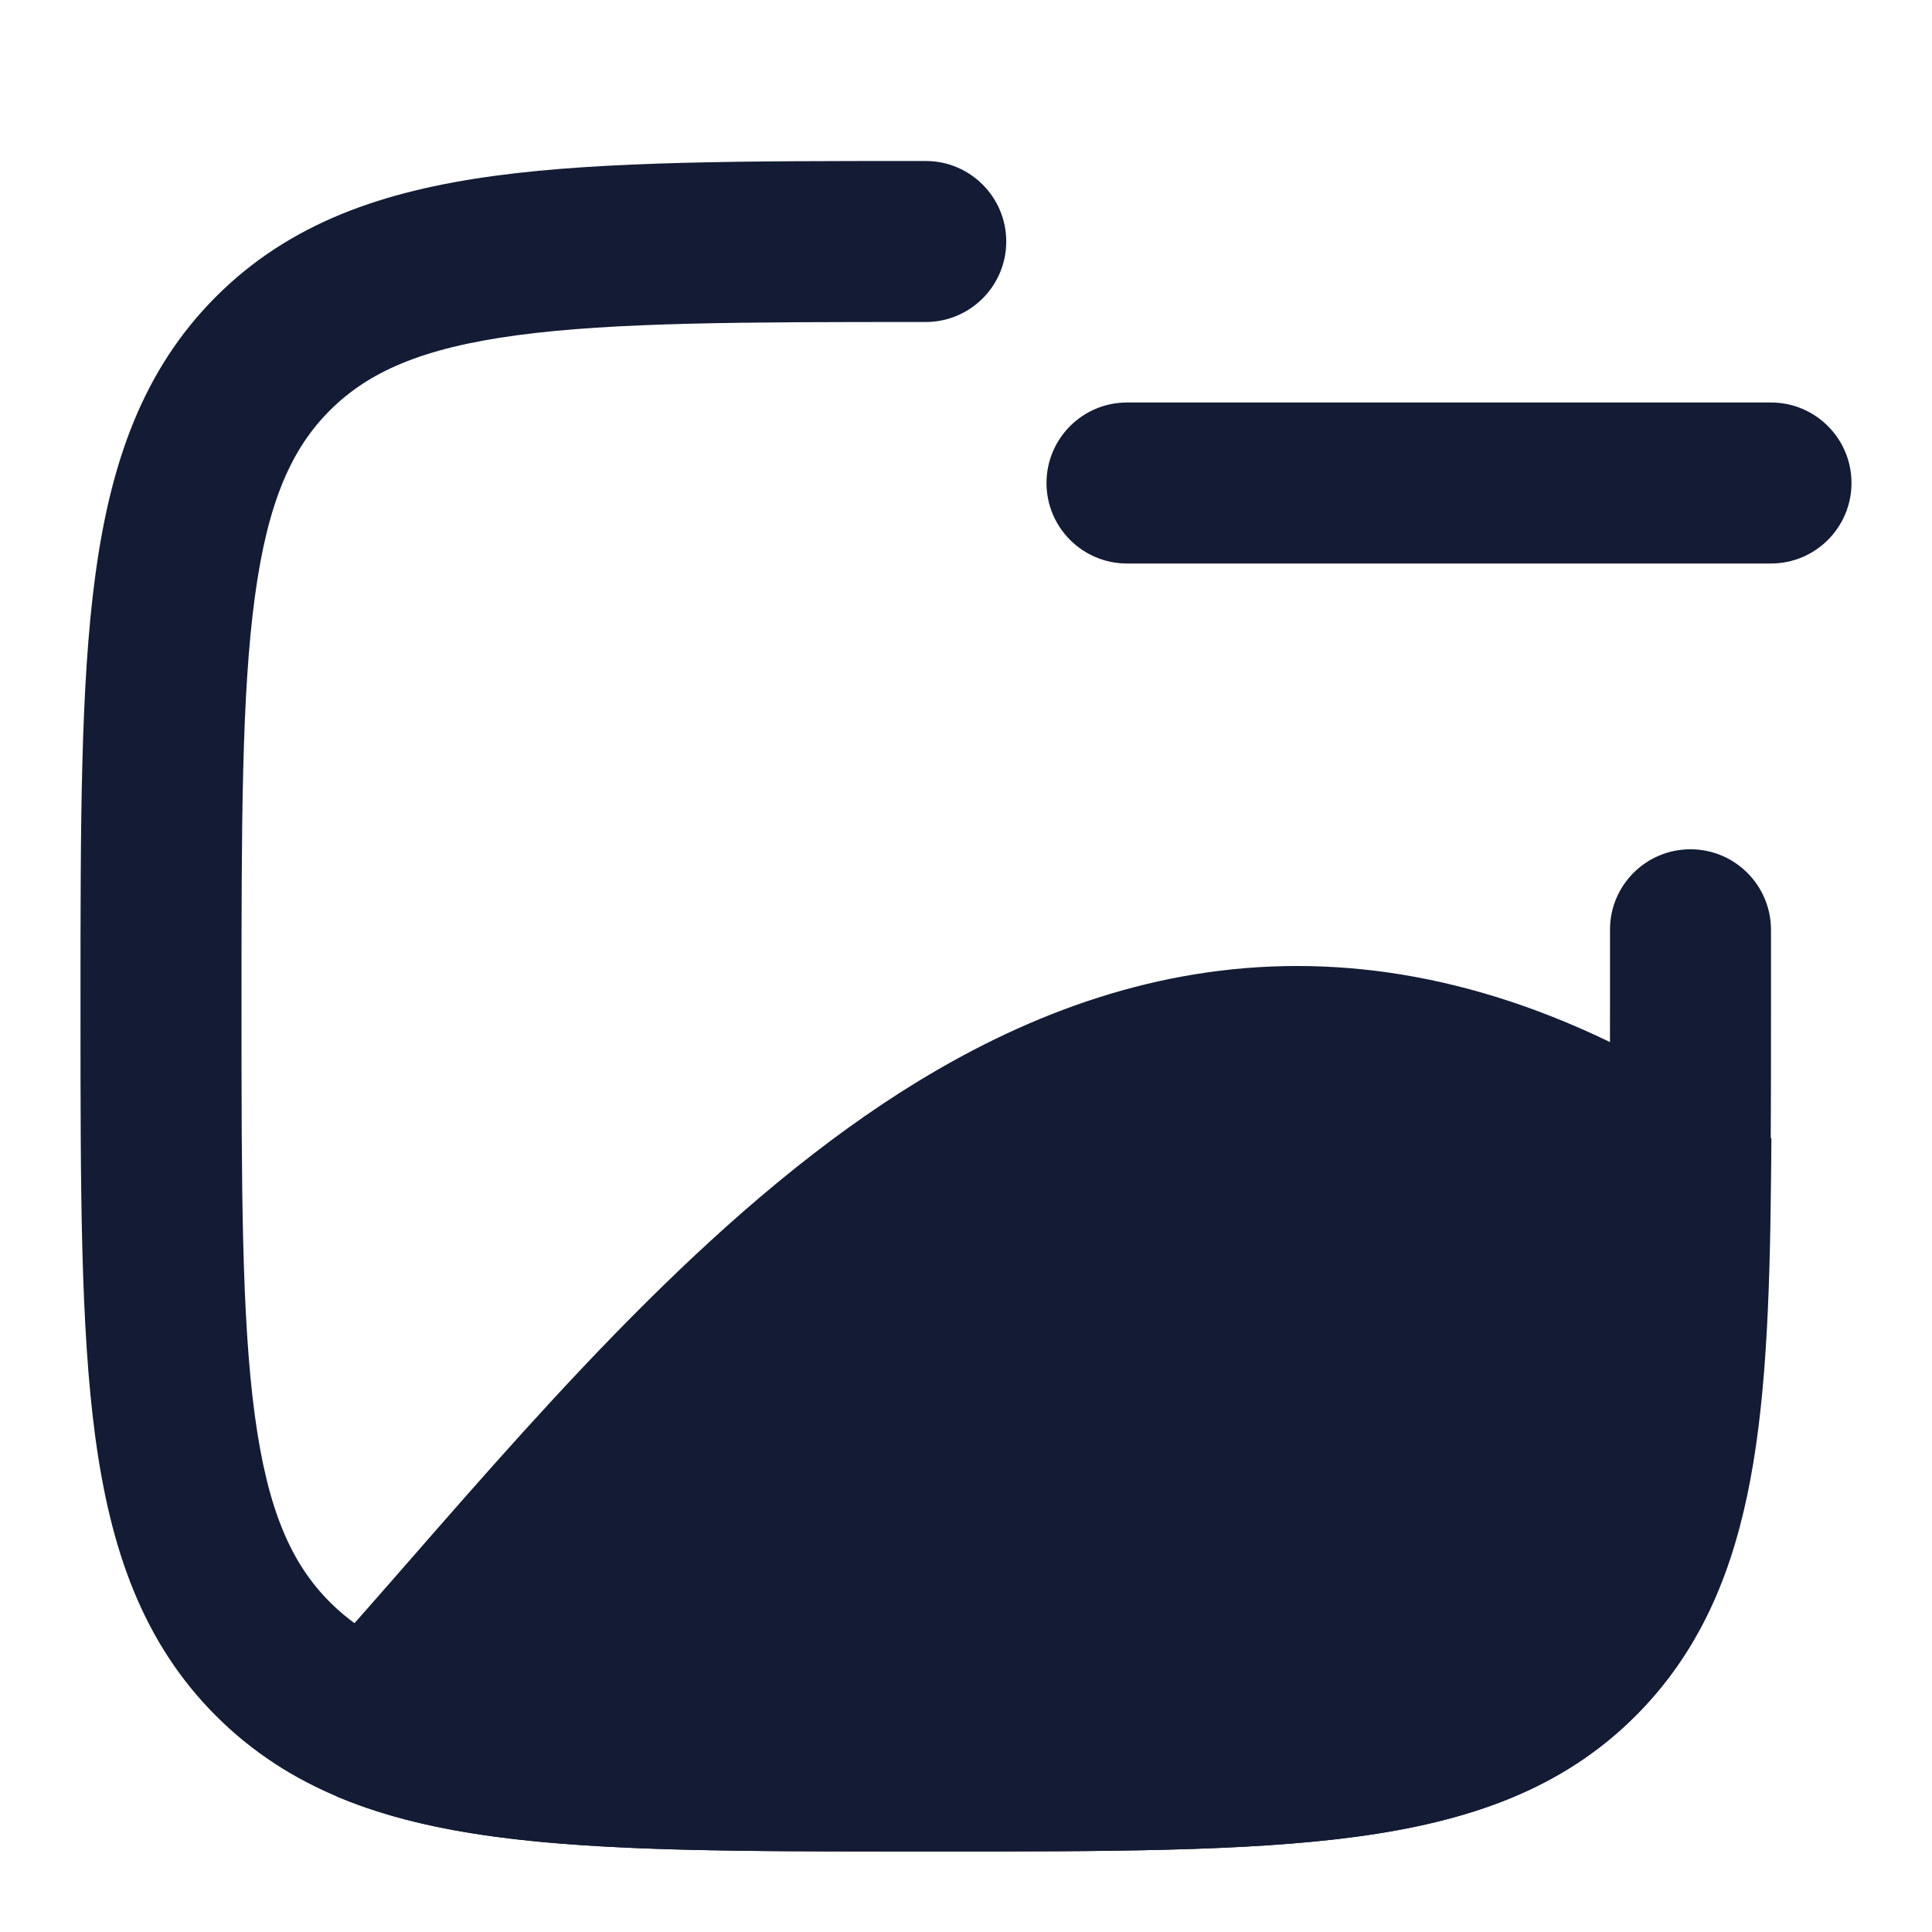 <svg width="24" height="24" viewBox="0 0 24 24" fill="none" xmlns="http://www.w3.org/2000/svg">
<path fill-rule="evenodd" clip-rule="evenodd" d="M11.425 2L11.5 2C12.052 2 12.5 2.448 12.5 3C12.5 3.552 12.052 4 11.5 4C9.233 4 7.633 4.002 6.421 4.165C5.239 4.324 4.577 4.62 4.098 5.098C3.619 5.577 3.324 6.239 3.165 7.421C3.002 8.633 3 10.233 3 12.5C3 14.767 3.002 16.367 3.165 17.579C3.324 18.761 3.619 19.423 4.098 19.902C4.577 20.381 5.239 20.676 6.421 20.835C7.633 20.998 9.233 21 11.5 21C13.767 21 15.367 20.998 16.579 20.835C17.761 20.676 18.423 20.381 18.902 19.902C19.381 19.423 19.676 18.761 19.835 17.579C19.998 16.367 20 14.767 20 12.5C20 12.171 20 11.856 20 11.552C19.998 10.999 20.445 10.551 20.998 10.55C21.55 10.549 21.998 10.996 22 11.548C22 11.854 22 12.172 22 12.5V12.574C22 14.75 22 16.485 21.817 17.845C21.628 19.25 21.228 20.404 20.316 21.316C19.404 22.228 18.25 22.628 16.845 22.817C15.485 23 13.75 23 11.574 23H11.426C9.25 23 7.515 23 6.155 22.817C4.75 22.628 3.597 22.228 2.684 21.316C1.772 20.404 1.372 19.25 1.183 17.845C1 16.485 1 14.75 1 12.575V12.425C1 10.25 1 8.515 1.183 7.155C1.372 5.75 1.772 4.597 2.684 3.684C3.597 2.772 4.75 2.372 6.155 2.183C7.515 2 9.25 2 11.425 2Z" fill="#141B34"/>
<path d="M21.556 13.842C19.659 12.572 17.849 12 16.113 12C14.383 12 12.819 12.571 11.411 13.429C9.014 14.889 6.916 17.291 5.065 19.41C4.799 19.714 4.538 20.013 4.282 20.302L3 21.5L4.187 22.318C5.054 22.684 6.069 22.844 7.235 22.922C8.398 23 9.799 23 11.468 23H11.574C13.75 23 15.485 23 16.845 22.817C18.249 22.628 19.403 22.228 20.316 21.316C21.803 19.828 21.967 17.726 22 14.684L22.005 14.143L21.556 13.842Z" fill="#141B34"/>
<path fill-rule="evenodd" clip-rule="evenodd" d="M13 6C13 5.448 13.448 5 14 5H22C22.552 5 23 5.448 23 6C23 6.552 22.552 7 22 7H14C13.448 7 13 6.552 13 6Z" fill="#141B34"/>
</svg>
